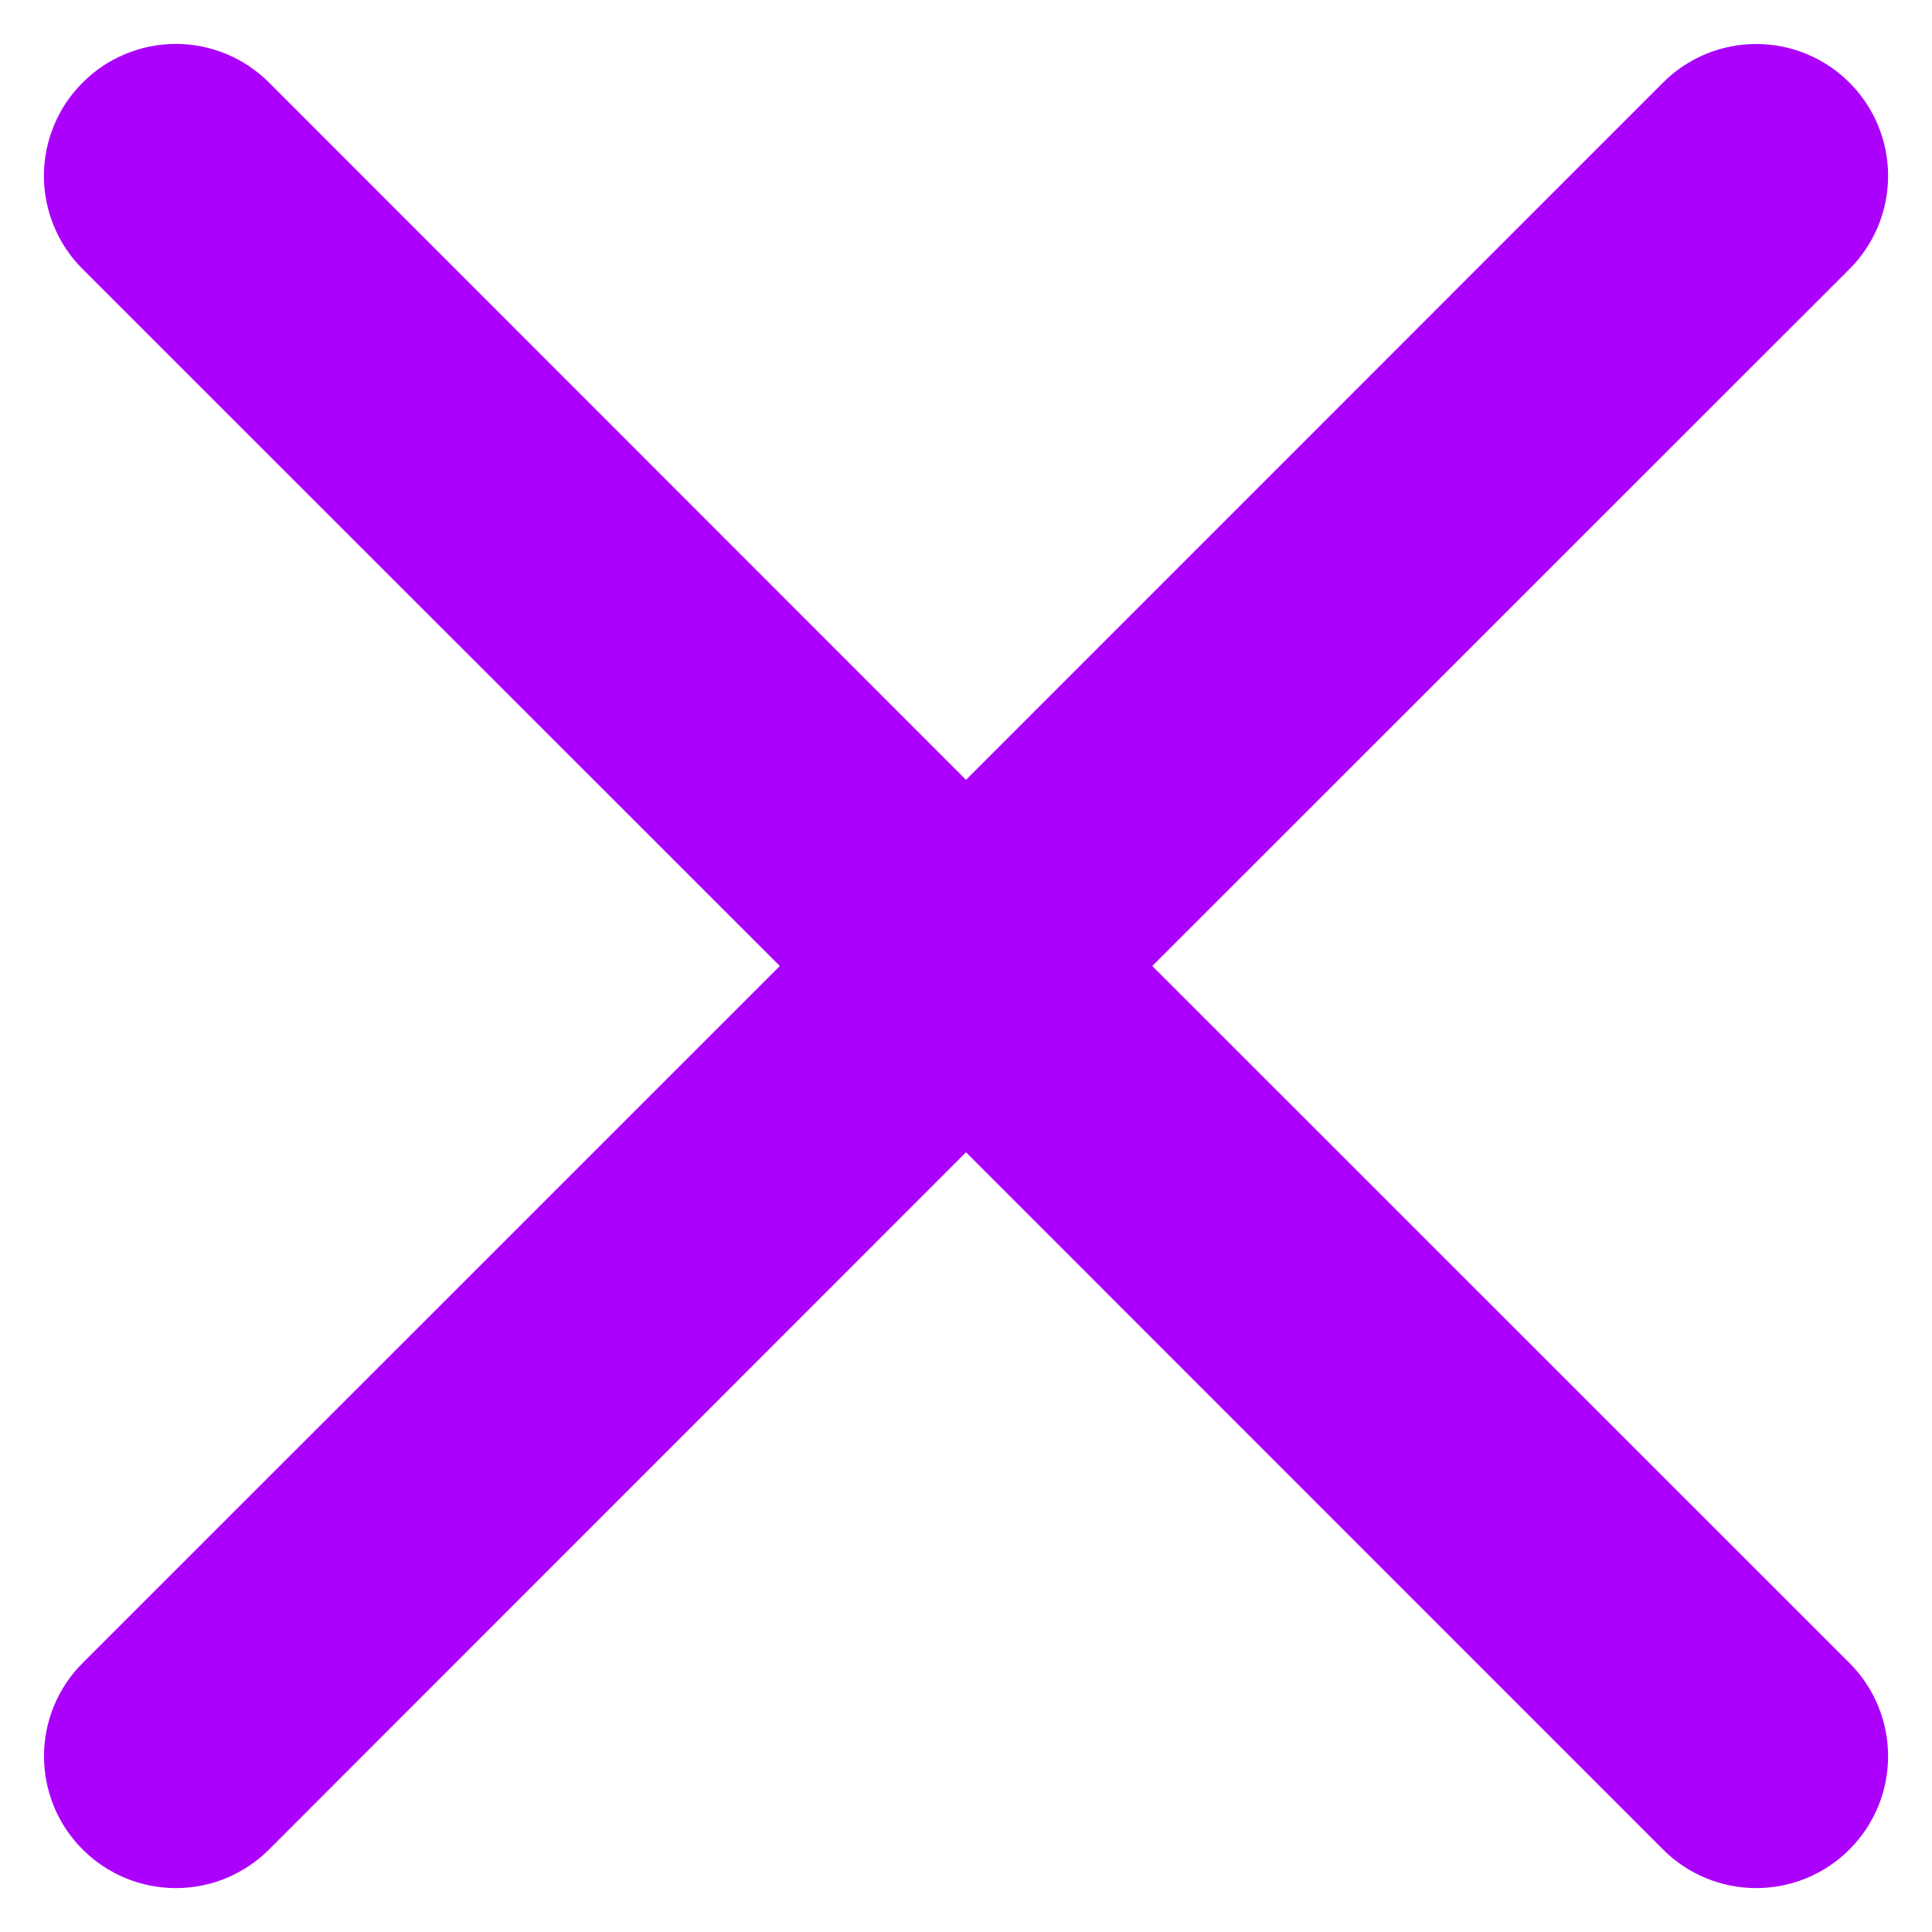 <svg width="22" height="22" viewBox="0 0 22 22" fill="none" xmlns="http://www.w3.org/2000/svg">
<g clip-path="url(#clip0_167_6)">
<path d="M0.941 0.941C1.08 0.801 1.245 0.69 1.428 0.615C1.61 0.539 1.805 0.5 2.002 0.5C2.2 0.5 2.395 0.539 2.577 0.615C2.759 0.69 2.925 0.801 3.064 0.941L11 8.88L18.937 0.941C19.076 0.801 19.242 0.691 19.424 0.615C19.606 0.54 19.801 0.501 19.998 0.501C20.196 0.501 20.391 0.54 20.573 0.615C20.755 0.691 20.921 0.801 21.06 0.941C21.2 1.08 21.31 1.246 21.386 1.428C21.461 1.61 21.5 1.805 21.5 2.002C21.5 2.2 21.461 2.395 21.386 2.577C21.31 2.759 21.2 2.925 21.06 3.064L13.121 11L21.06 18.937C21.2 19.076 21.31 19.242 21.386 19.424C21.461 19.606 21.5 19.801 21.5 19.998C21.5 20.196 21.461 20.391 21.386 20.573C21.31 20.755 21.2 20.921 21.06 21.06C20.921 21.2 20.755 21.31 20.573 21.386C20.391 21.461 20.196 21.5 19.998 21.5C19.801 21.5 19.606 21.461 19.424 21.386C19.242 21.31 19.076 21.2 18.937 21.06L11 13.121L3.064 21.06C2.925 21.2 2.759 21.31 2.577 21.386C2.395 21.461 2.2 21.5 2.002 21.5C1.805 21.5 1.61 21.461 1.428 21.386C1.246 21.31 1.08 21.2 0.941 21.06C0.801 20.921 0.691 20.755 0.615 20.573C0.54 20.391 0.501 20.196 0.501 19.998C0.501 19.801 0.54 19.606 0.615 19.424C0.691 19.242 0.801 19.076 0.941 18.937L8.88 11L0.941 3.064C0.801 2.925 0.69 2.759 0.615 2.577C0.539 2.395 0.5 2.2 0.5 2.002C0.5 1.805 0.539 1.61 0.615 1.428C0.69 1.245 0.801 1.08 0.941 0.941Z" fill="#AC00FD"/>
</g>
<defs>
<clipPath id="clip0_167_6">
<rect width="21" height="21" fill="white" transform="translate(0.5 0.5)"/>
</clipPath>
</defs>
</svg>

